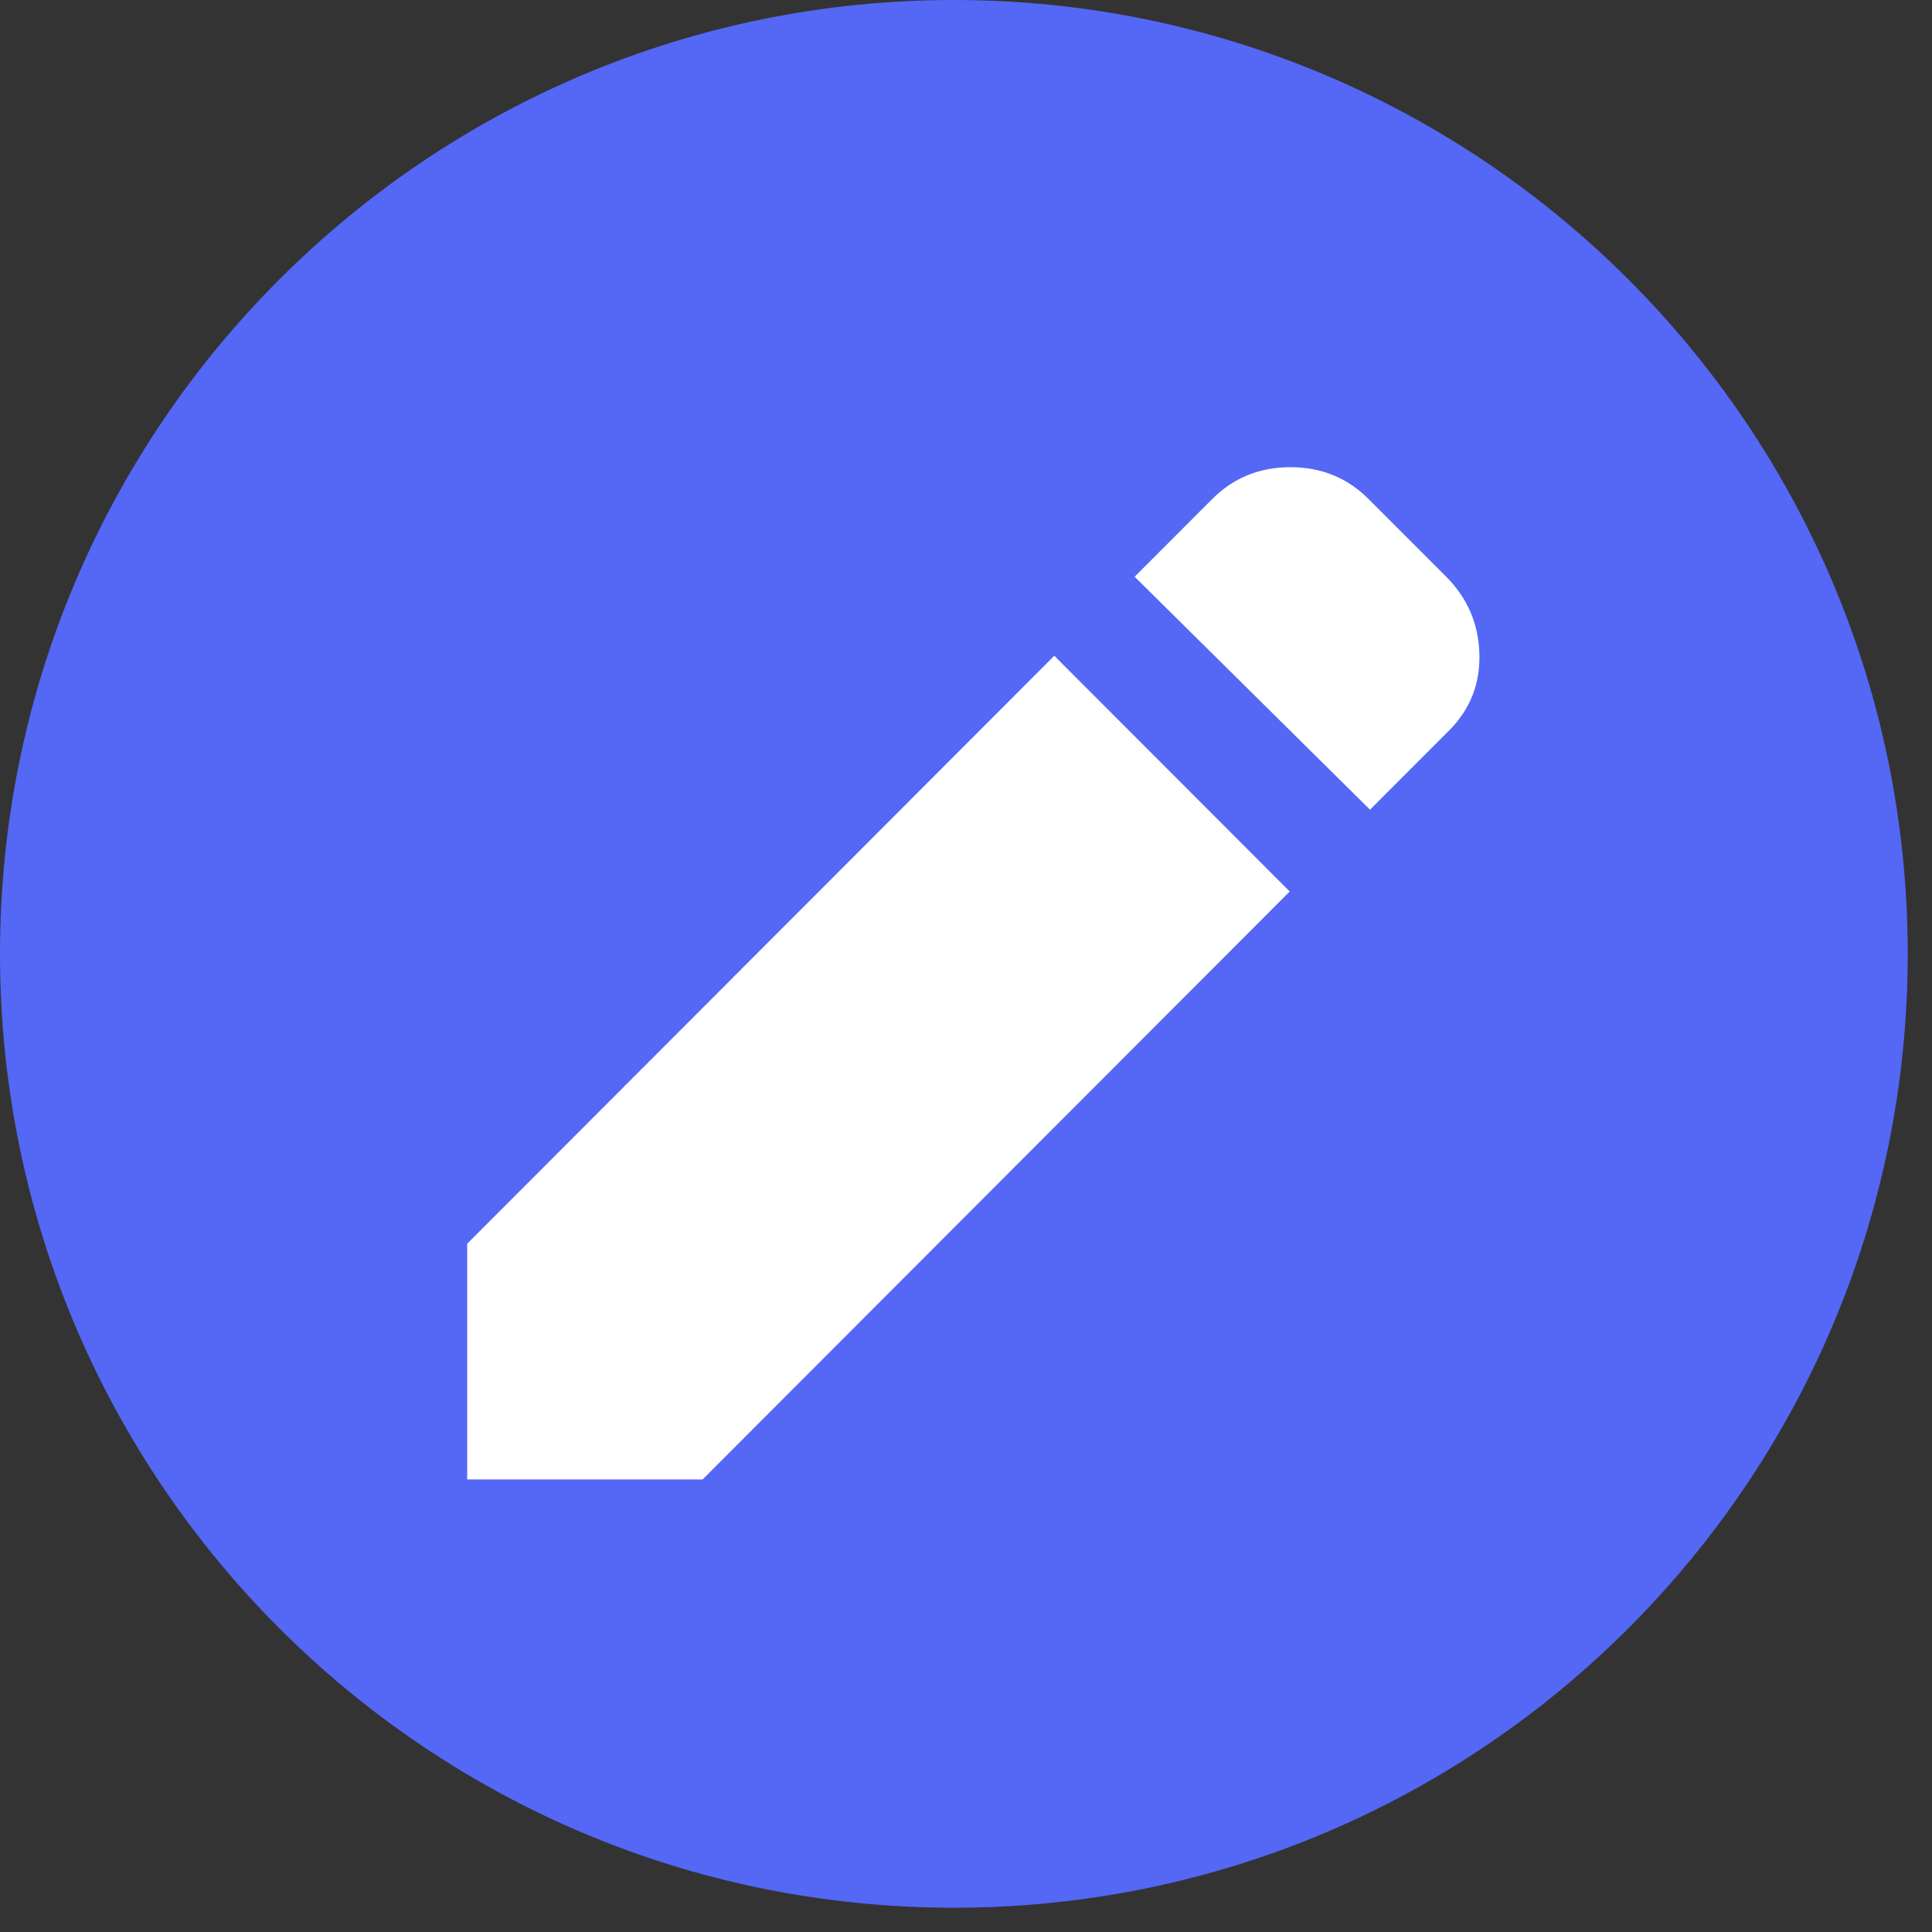 <svg width="43" height="43" viewBox="0 0 43 43" fill="none" xmlns="http://www.w3.org/2000/svg">
<rect x="0" y="0" width="43" height="43" fill="#333333" stroke="none"/>
<path d="M21.23 42.46C32.955 42.46 42.46 32.955 42.46 21.23C42.46 9.505 32.955 0 21.23 0C9.505 0 0 9.505 0 21.23C0 32.955 9.505 42.46 21.23 42.46Z" fill="#5467F5"/>
<path d="M30.492 18.021L25.253 12.836L26.979 11.108C27.451 10.635 28.032 10.398 28.72 10.398C29.41 10.398 29.989 10.635 30.461 11.108L32.188 12.836C32.66 13.309 32.907 13.881 32.926 14.549C32.947 15.219 32.721 15.79 32.249 16.262L30.492 18.021ZM28.705 19.842L15.637 32.928H10.398V27.681L23.465 14.595L28.705 19.842Z" fill="white"/>
</svg>
